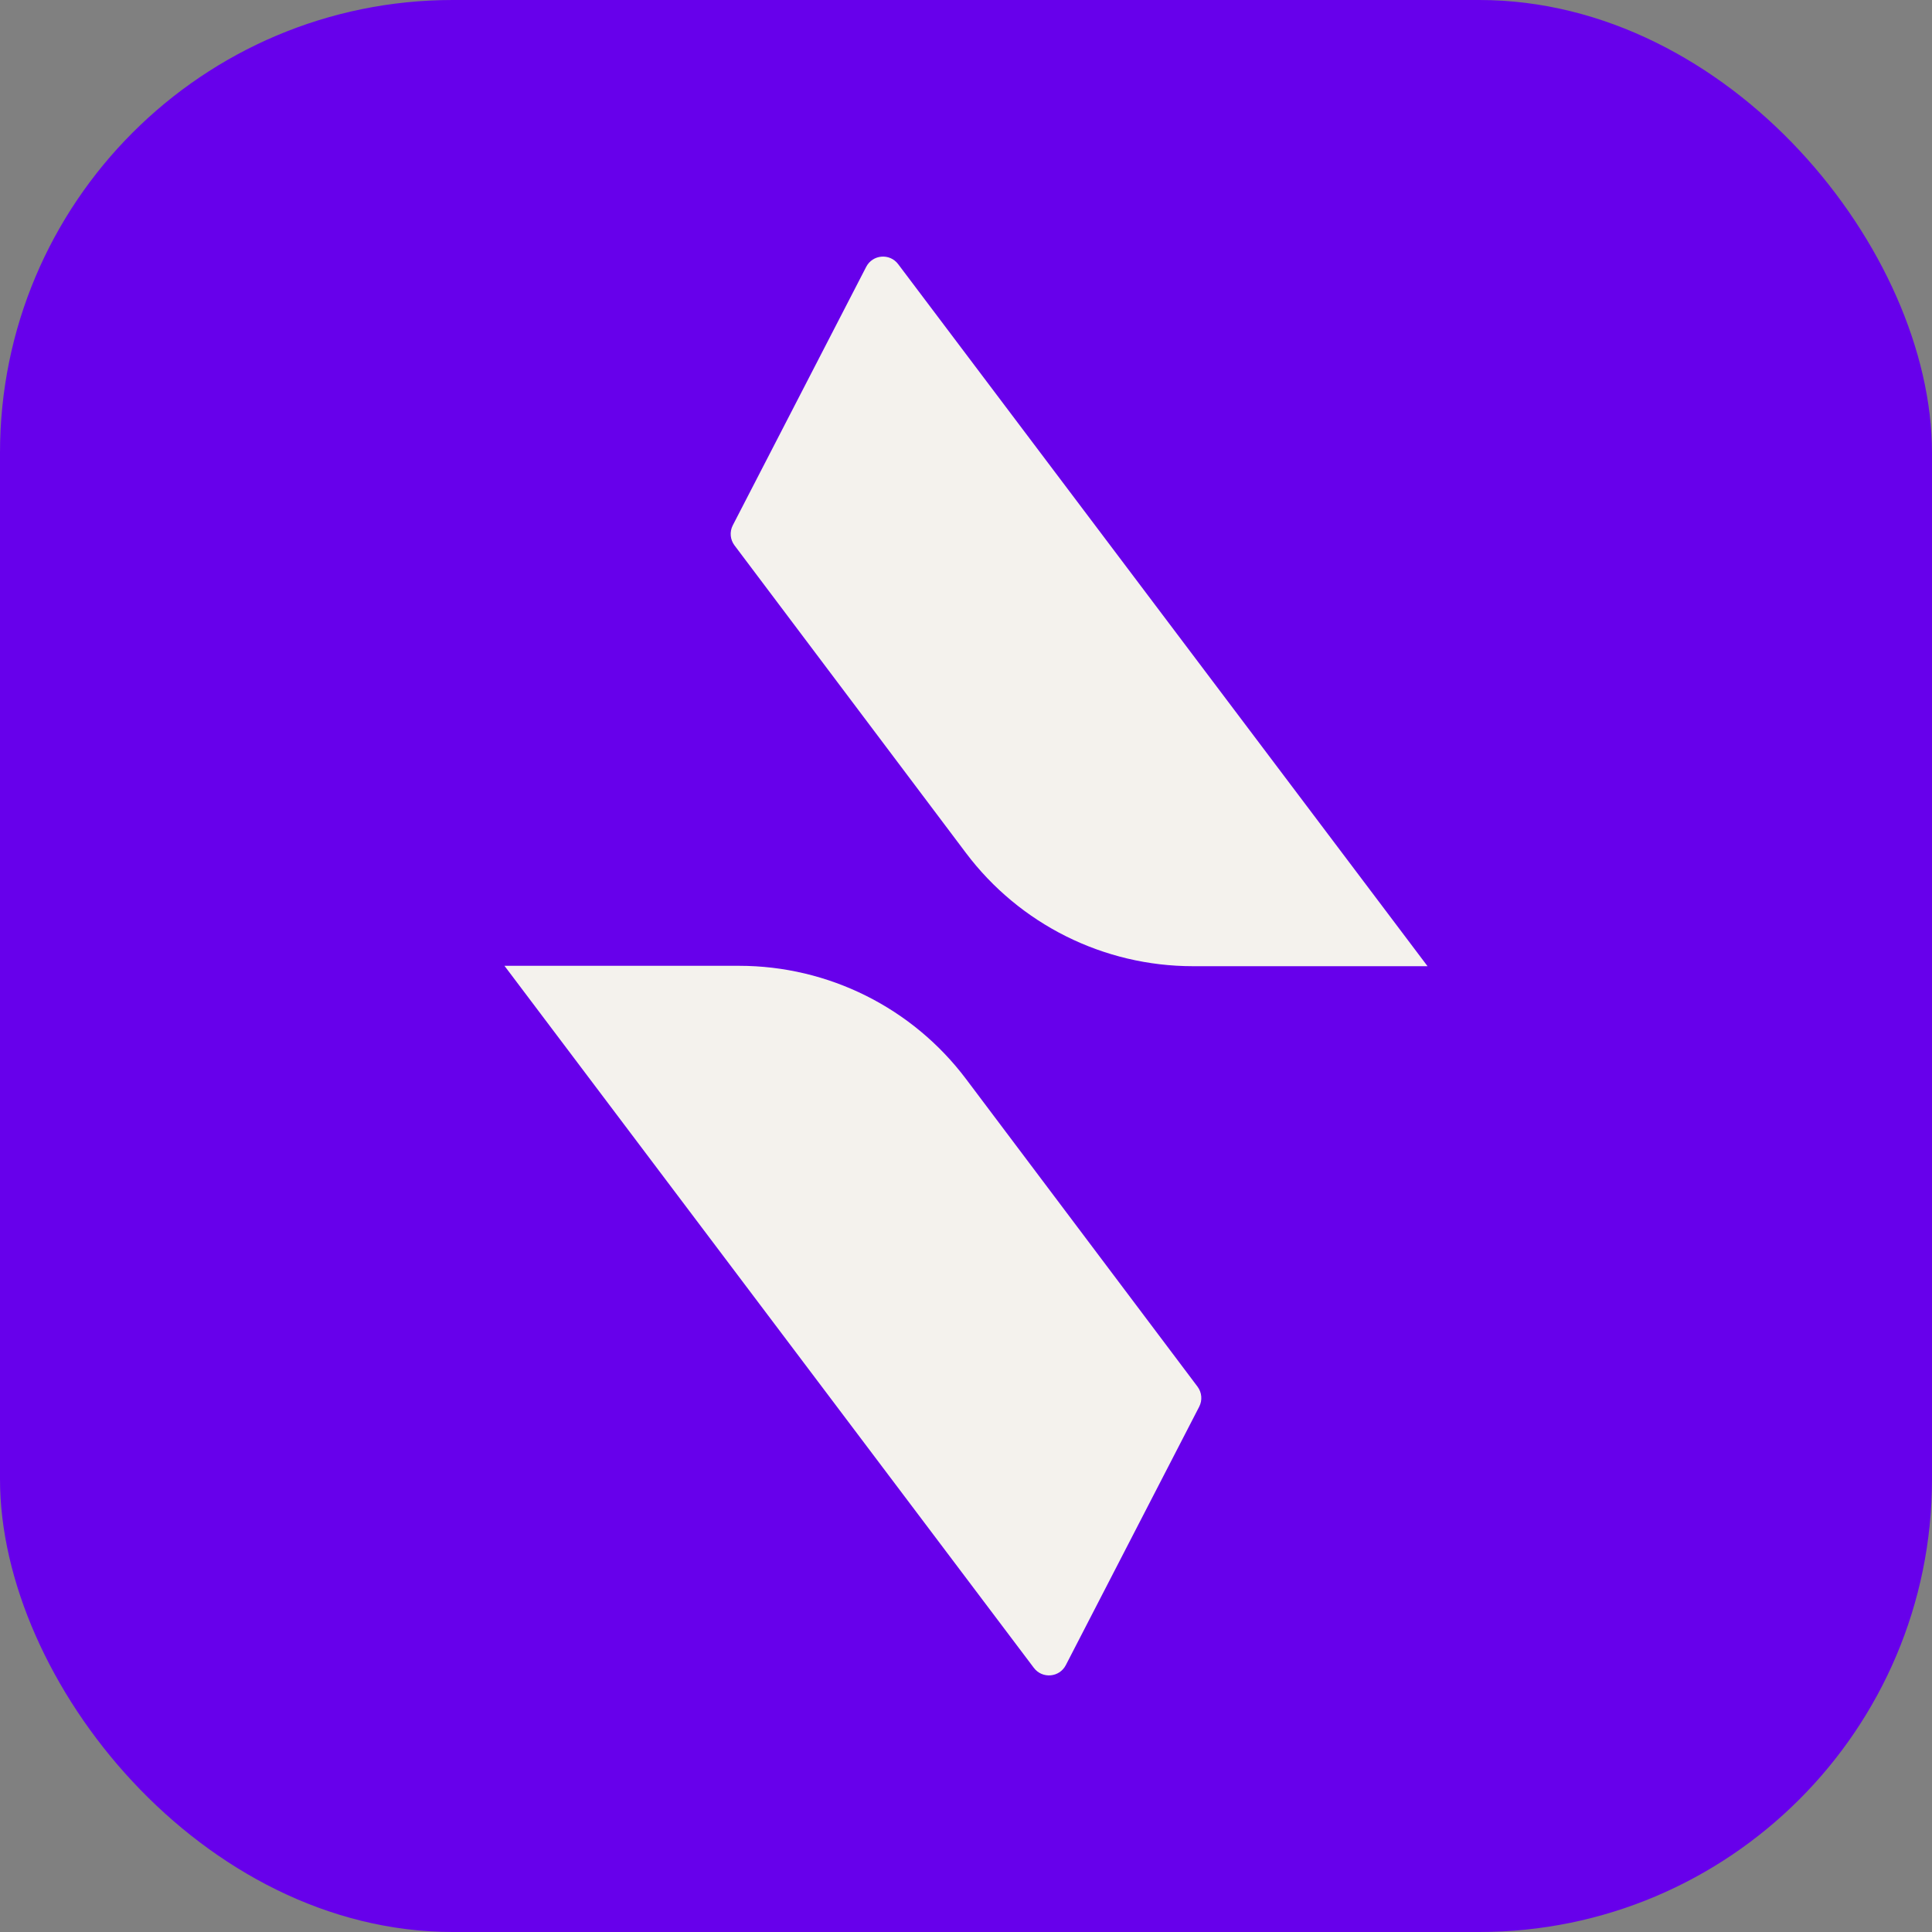 <svg xmlns="http://www.w3.org/2000/svg" fill="none" viewBox="0 0 256 256" height="256" width="256"><rect x="0" y="0" width="256" height="256" fill="#808080" stroke="none"/><rect width="256" height="256" rx="60" fill="#6700eb"/><g transform="translate(32, 32) scale(0.75)"><path fill="#F4F2ED" d="M87.906 127.966c15.773 0 30.628 7.413 40.112 20.015L168.901 202.313c0.773 1.027 0.889 2.405 0.3 3.547l-23.567 45.66c-1.131 2.192 -4.162 2.449 -5.646 0.48L46.458 127.966h41.447ZM116.012 3.999 209.542 128.035H168.094c-15.773 0 -30.628 -7.413 -40.111 -20.016L87.099 53.687c-0.773 -1.027 -0.889 -2.405 -0.3 -3.547l23.567 -45.661c1.131 -2.191 4.162 -2.448 5.646 -0.48Z" stroke-width="2.667"></path></g></svg>